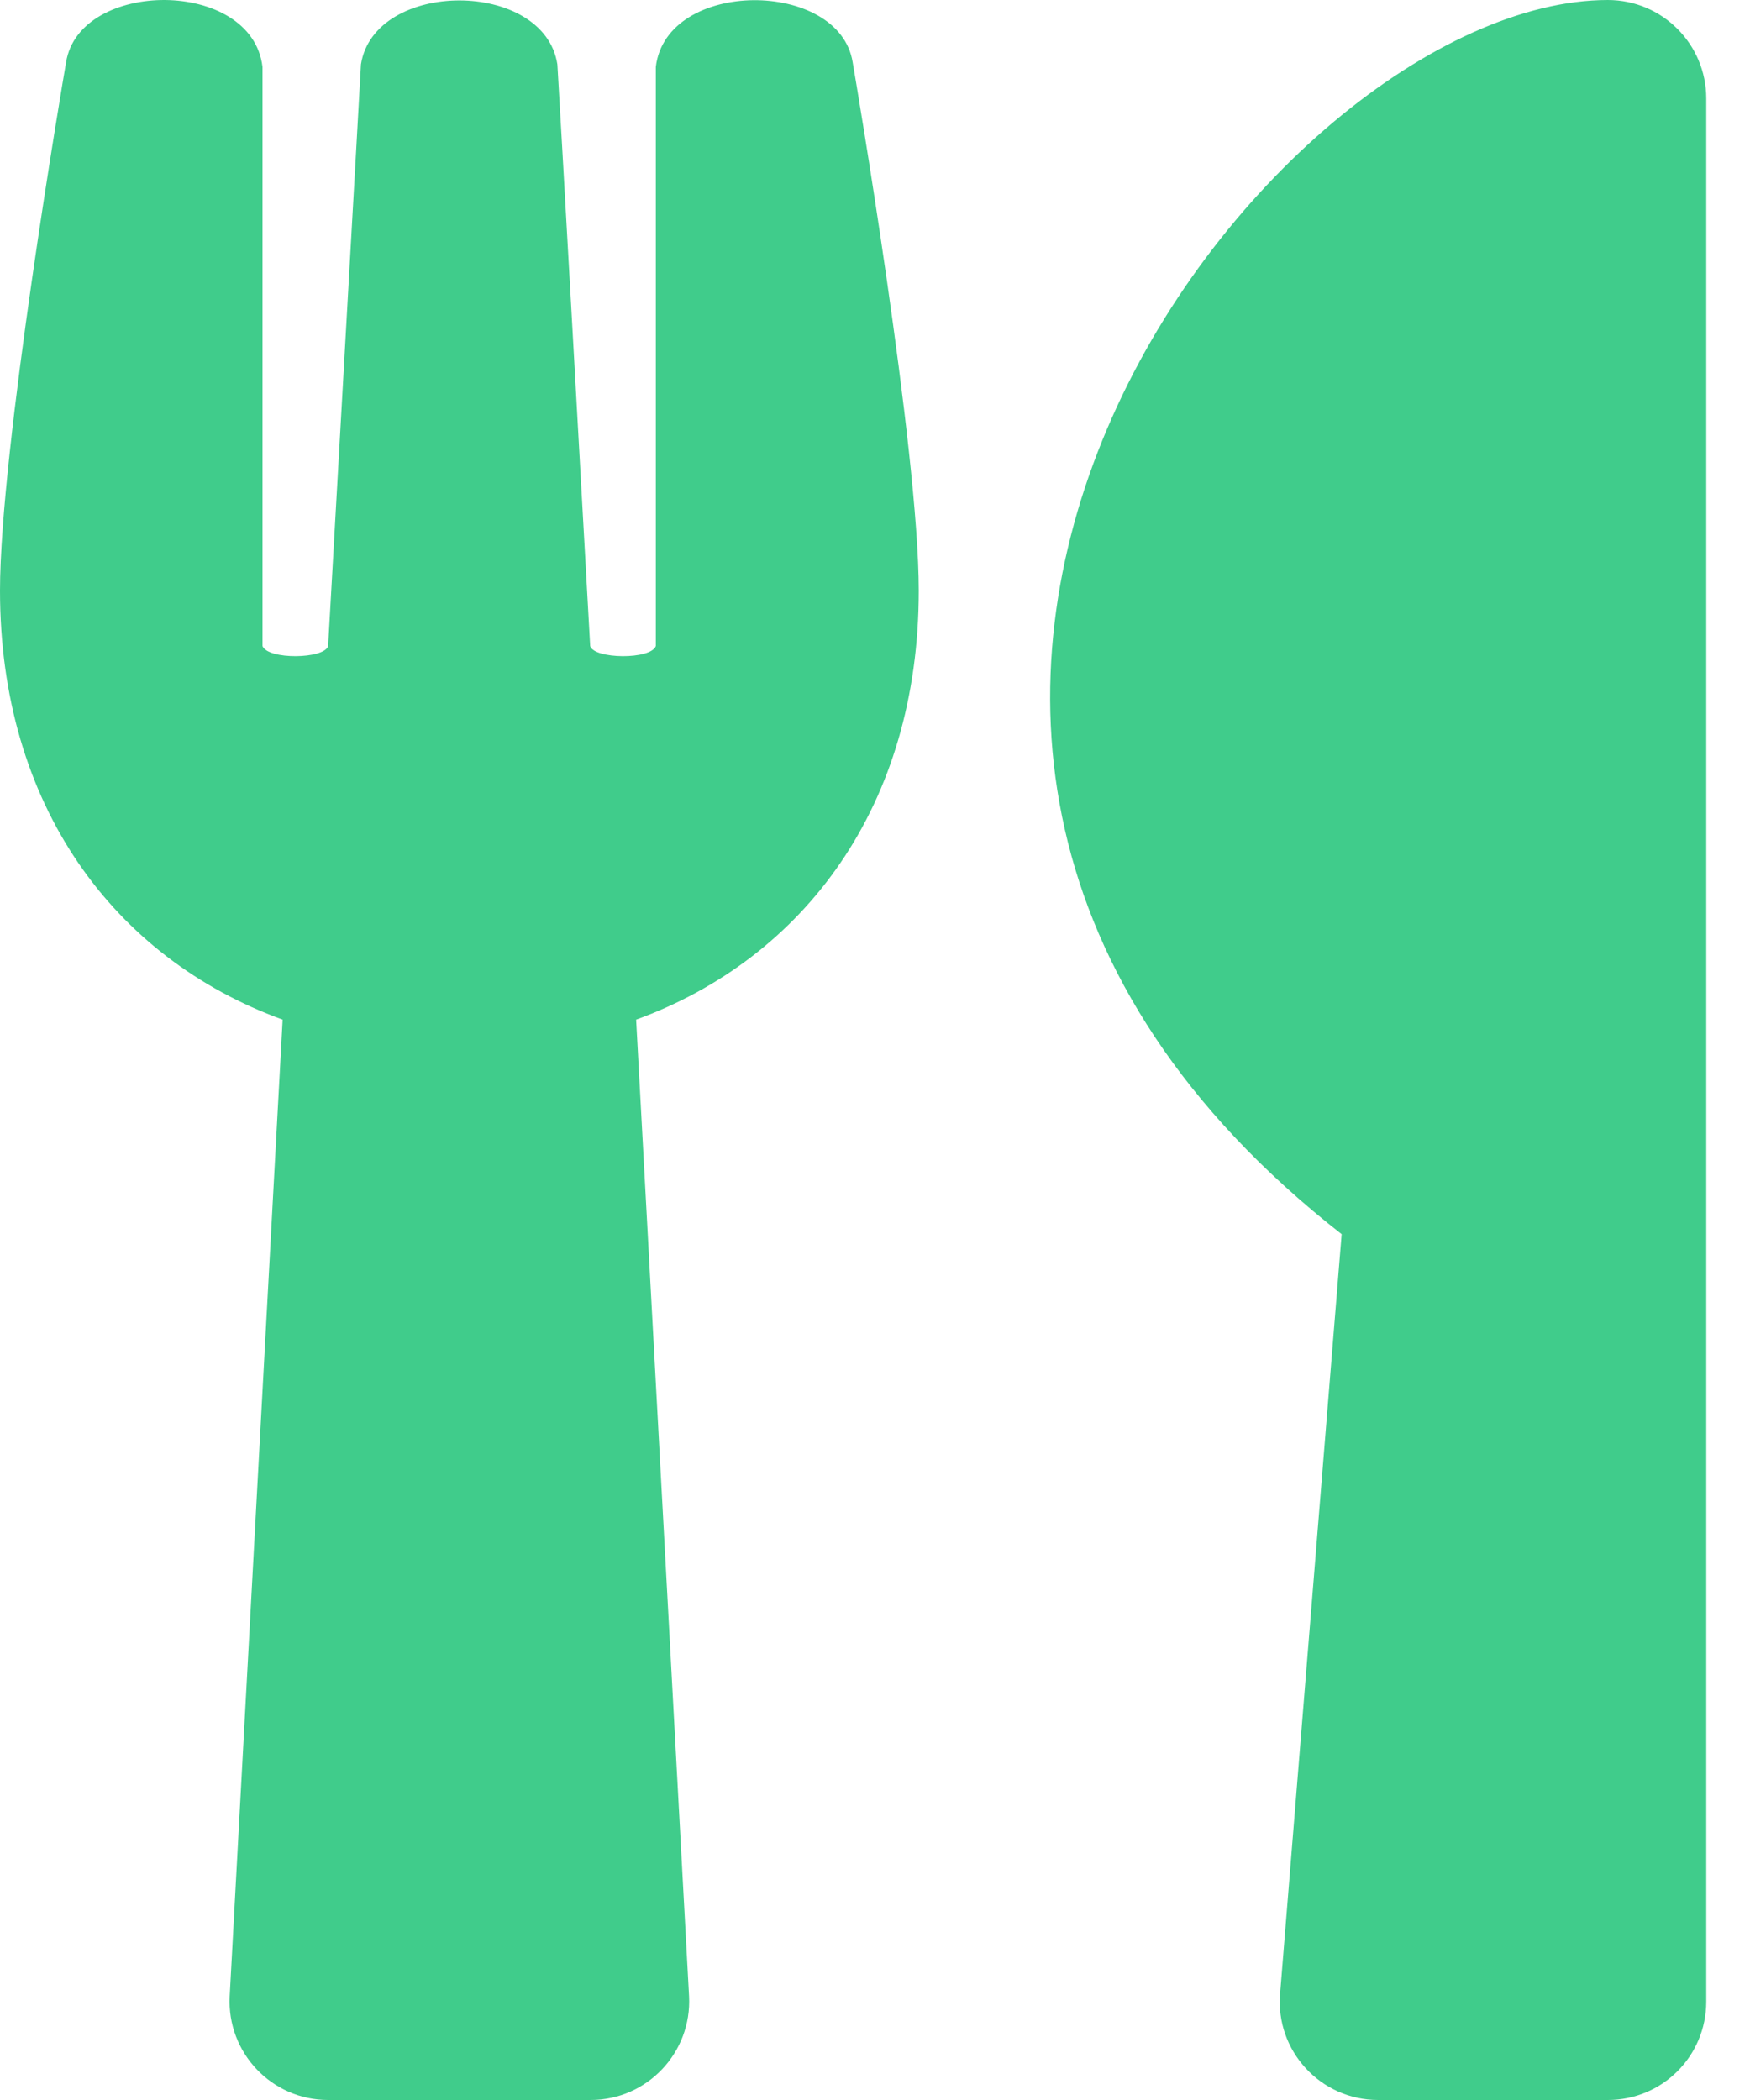 <svg width="20" height="24" viewBox="0 0 20 24" fill="none" xmlns="http://www.w3.org/2000/svg">
<path d="M9.745 0.713C9.783 0.933 10.5 5.142 10.5 6.75C10.5 9.202 9.197 10.95 7.27 11.653L7.875 22.814C7.908 23.456 7.397 24 6.75 24H3.75C3.108 24 2.592 23.461 2.625 22.814L3.23 11.653C1.298 10.95 0 9.197 0 6.75C0 5.138 0.717 0.933 0.755 0.713C0.905 -0.239 2.878 -0.253 3 0.764V7.383C3.061 7.542 3.708 7.533 3.75 7.383C3.816 6.197 4.12 0.858 4.125 0.736C4.28 -0.239 6.22 -0.239 6.37 0.736C6.38 0.863 6.68 6.197 6.745 7.383C6.787 7.533 7.439 7.542 7.495 7.383V0.764C7.617 -0.248 9.595 -0.239 9.745 0.713ZM15.333 14.105L14.63 22.781C14.573 23.438 15.094 24 15.75 24H18.375C18.998 24 19.5 23.498 19.5 22.875V1.125C19.5 0.506 18.998 6.69963e-05 18.375 6.69963e-05C14.508 6.69963e-05 7.997 8.367 15.333 14.105Z" fill="#40CC8B"/>
</svg>
